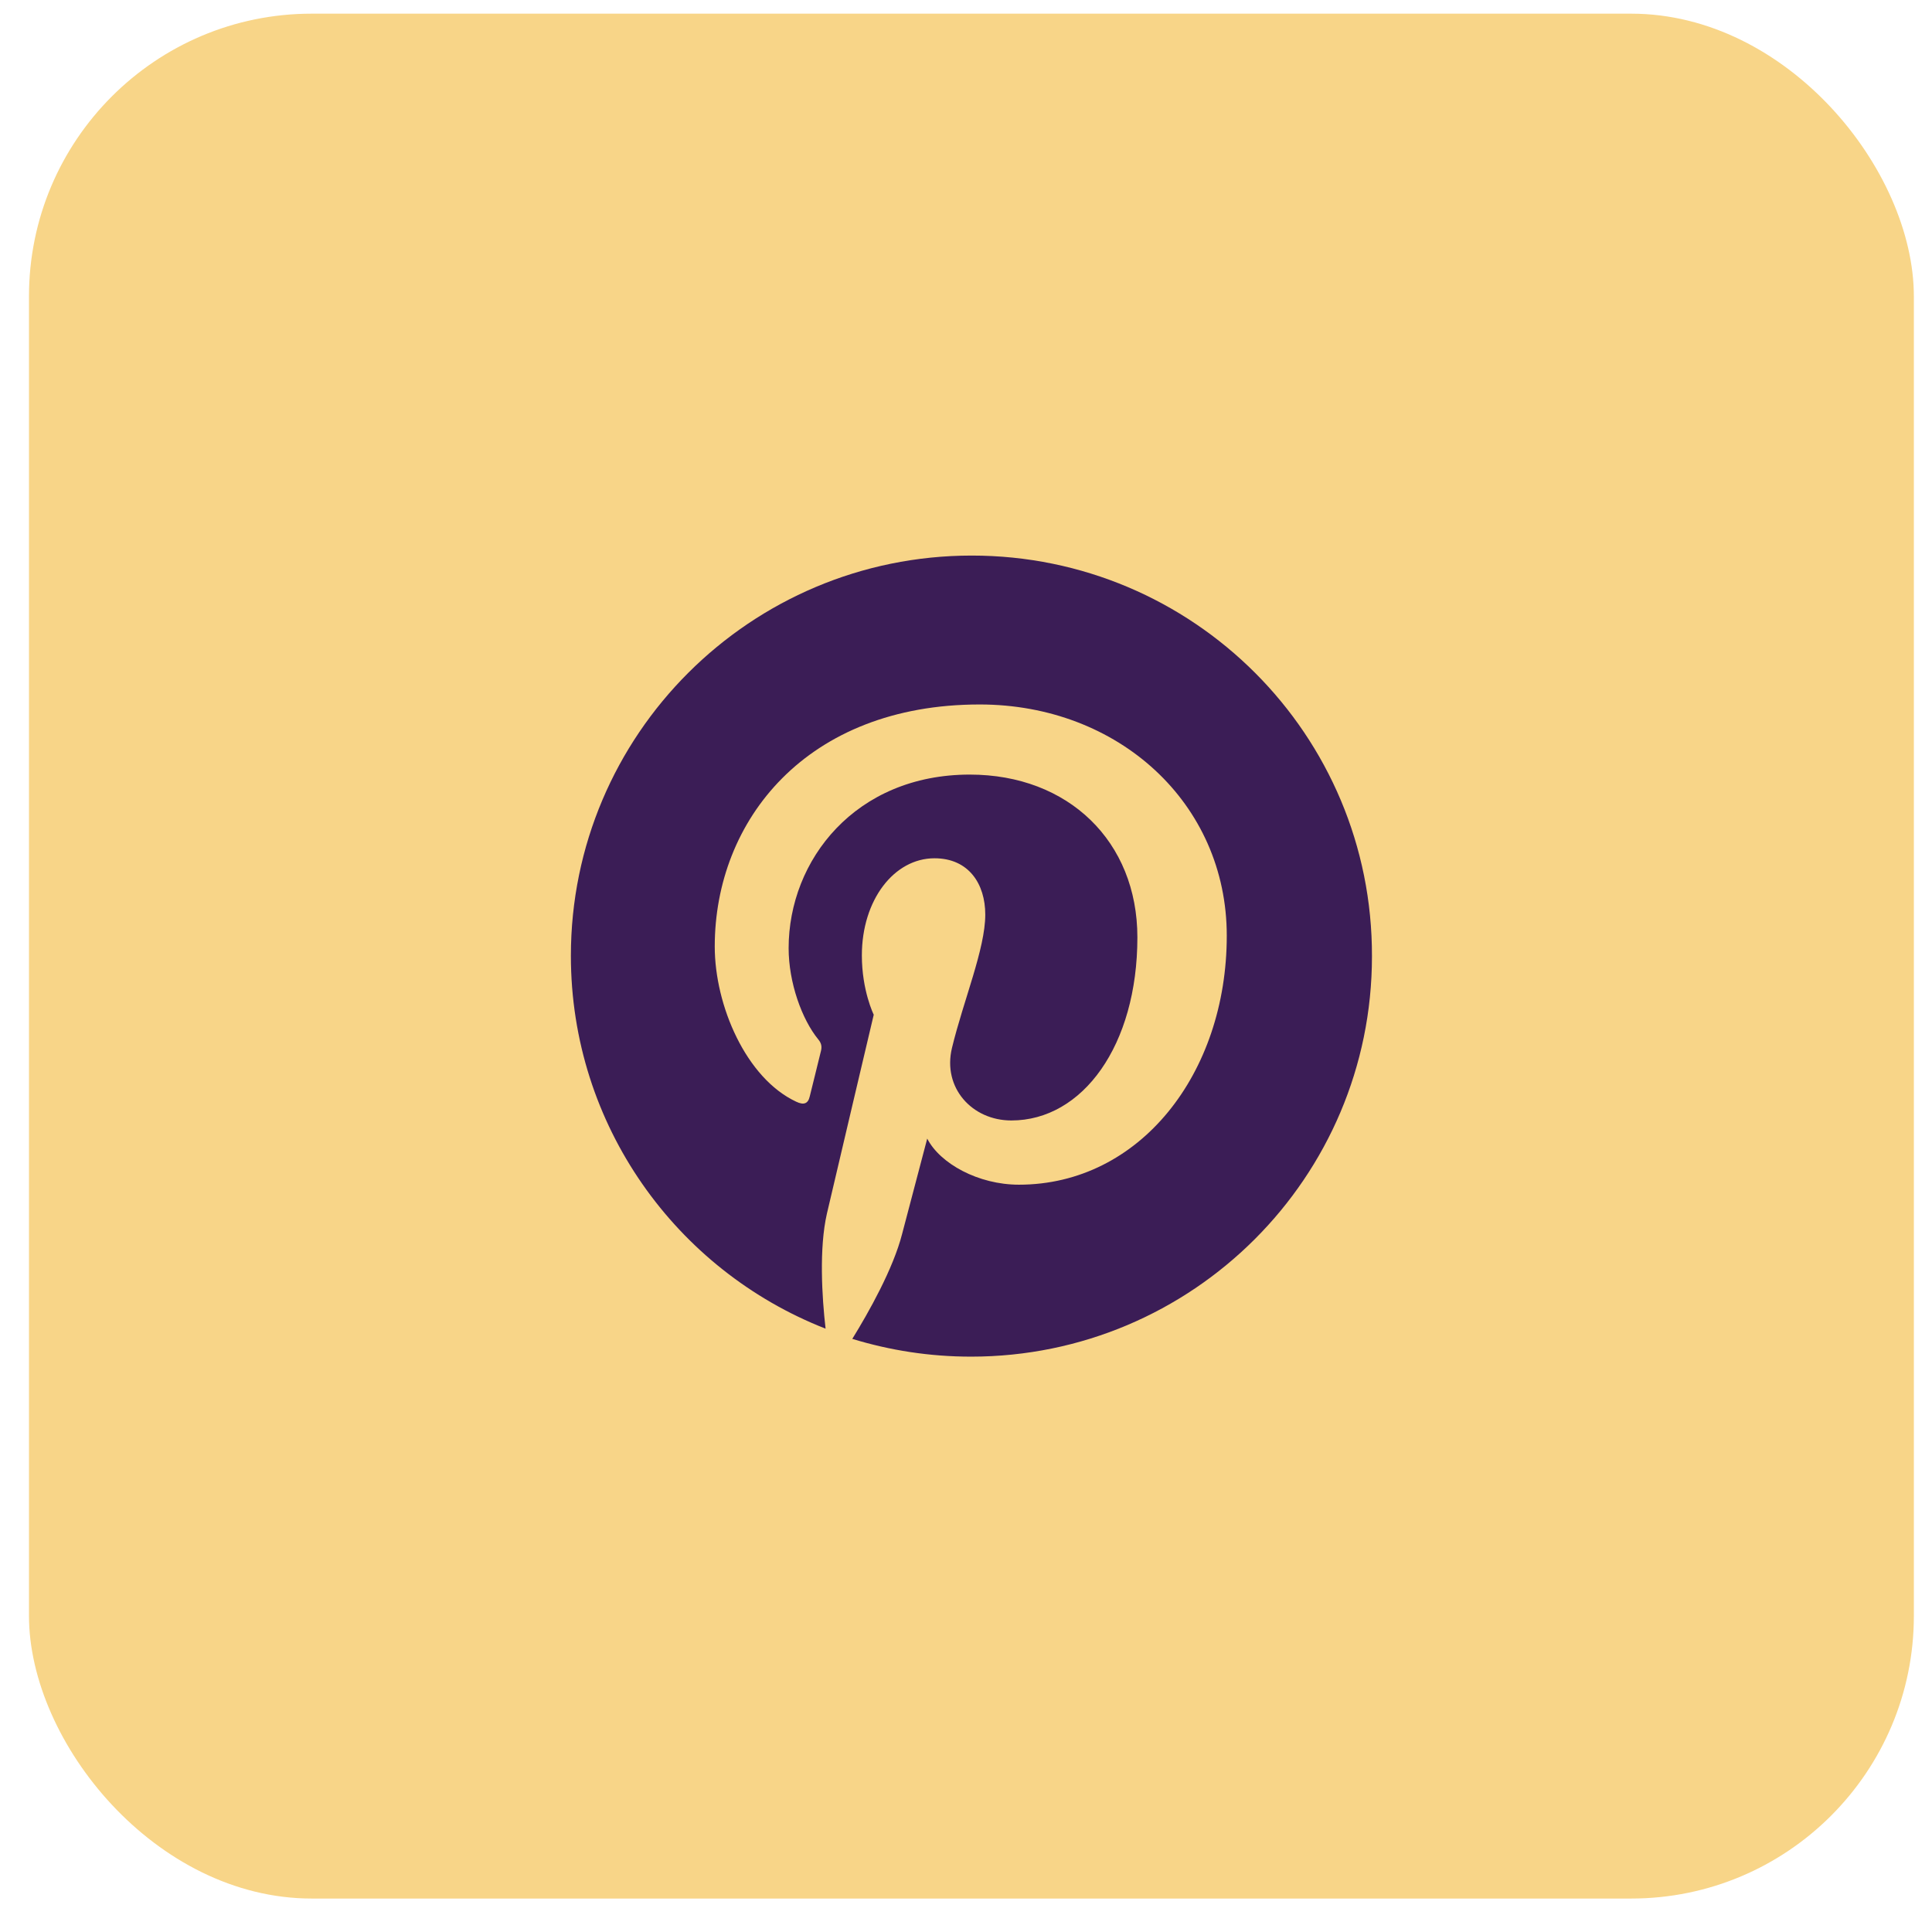 <?xml version="1.0" encoding="UTF-8"?>
<svg width="41px" height="41px" viewBox="0 0 41 41" version="1.1" xmlns="http://www.w3.org/2000/svg" xmlns:xlink="http://www.w3.org/1999/xlink">
    <title>Group</title>
    <g id="Page-1" stroke="none" stroke-width="1" fill="none" fill-rule="evenodd">
        <g id="Profile-Day" transform="translate(-933, -493)">
            <g id="Group" transform="translate(933.615, 493.29)">
                <rect id="Rectangle-Copy-29" fill="#f8d588" x="0" y="0" width="40" height="40" rx="6"></rect>
                <path d="M20.007,11.5 C15.309,11.5 11.5,15.303 11.5,19.993 C11.5,23.593 13.741,26.669 16.905,27.906 C16.828,27.235 16.765,26.2 16.933,25.466 C17.087,24.802 17.927,21.244 17.927,21.244 C17.927,21.244 17.675,20.734 17.675,19.986 C17.675,18.805 18.362,17.924 19.216,17.924 C19.944,17.924 20.294,18.469 20.294,19.119 C20.294,19.846 19.832,20.937 19.587,21.95 C19.384,22.796 20.014,23.488 20.847,23.488 C22.36,23.488 23.522,21.894 23.522,19.602 C23.522,17.567 22.058,16.148 19.965,16.148 C17.542,16.148 16.121,17.959 16.121,19.832 C16.121,20.559 16.401,21.342 16.751,21.769 C16.821,21.852 16.828,21.929 16.807,22.013 C16.744,22.279 16.597,22.859 16.569,22.978 C16.534,23.132 16.443,23.167 16.282,23.09 C15.218,22.593 14.553,21.049 14.553,19.797 C14.553,17.12 16.499,14.66 20.175,14.66 C23.123,14.66 25.419,16.757 25.419,19.567 C25.419,22.495 23.571,24.851 21.008,24.851 C20.147,24.851 19.335,24.404 19.062,23.873 C19.062,23.873 18.635,25.494 18.53,25.893 C18.341,26.634 17.822,27.556 17.472,28.123 C18.271,28.367 19.111,28.5 19.993,28.5 C24.691,28.5 28.5,24.697 28.5,20.007 C28.514,15.303 24.705,11.5 20.007,11.5" id="Fill-3" fill="#3b1d56"></path>
            </g>
        </g>
    </g>
</svg>